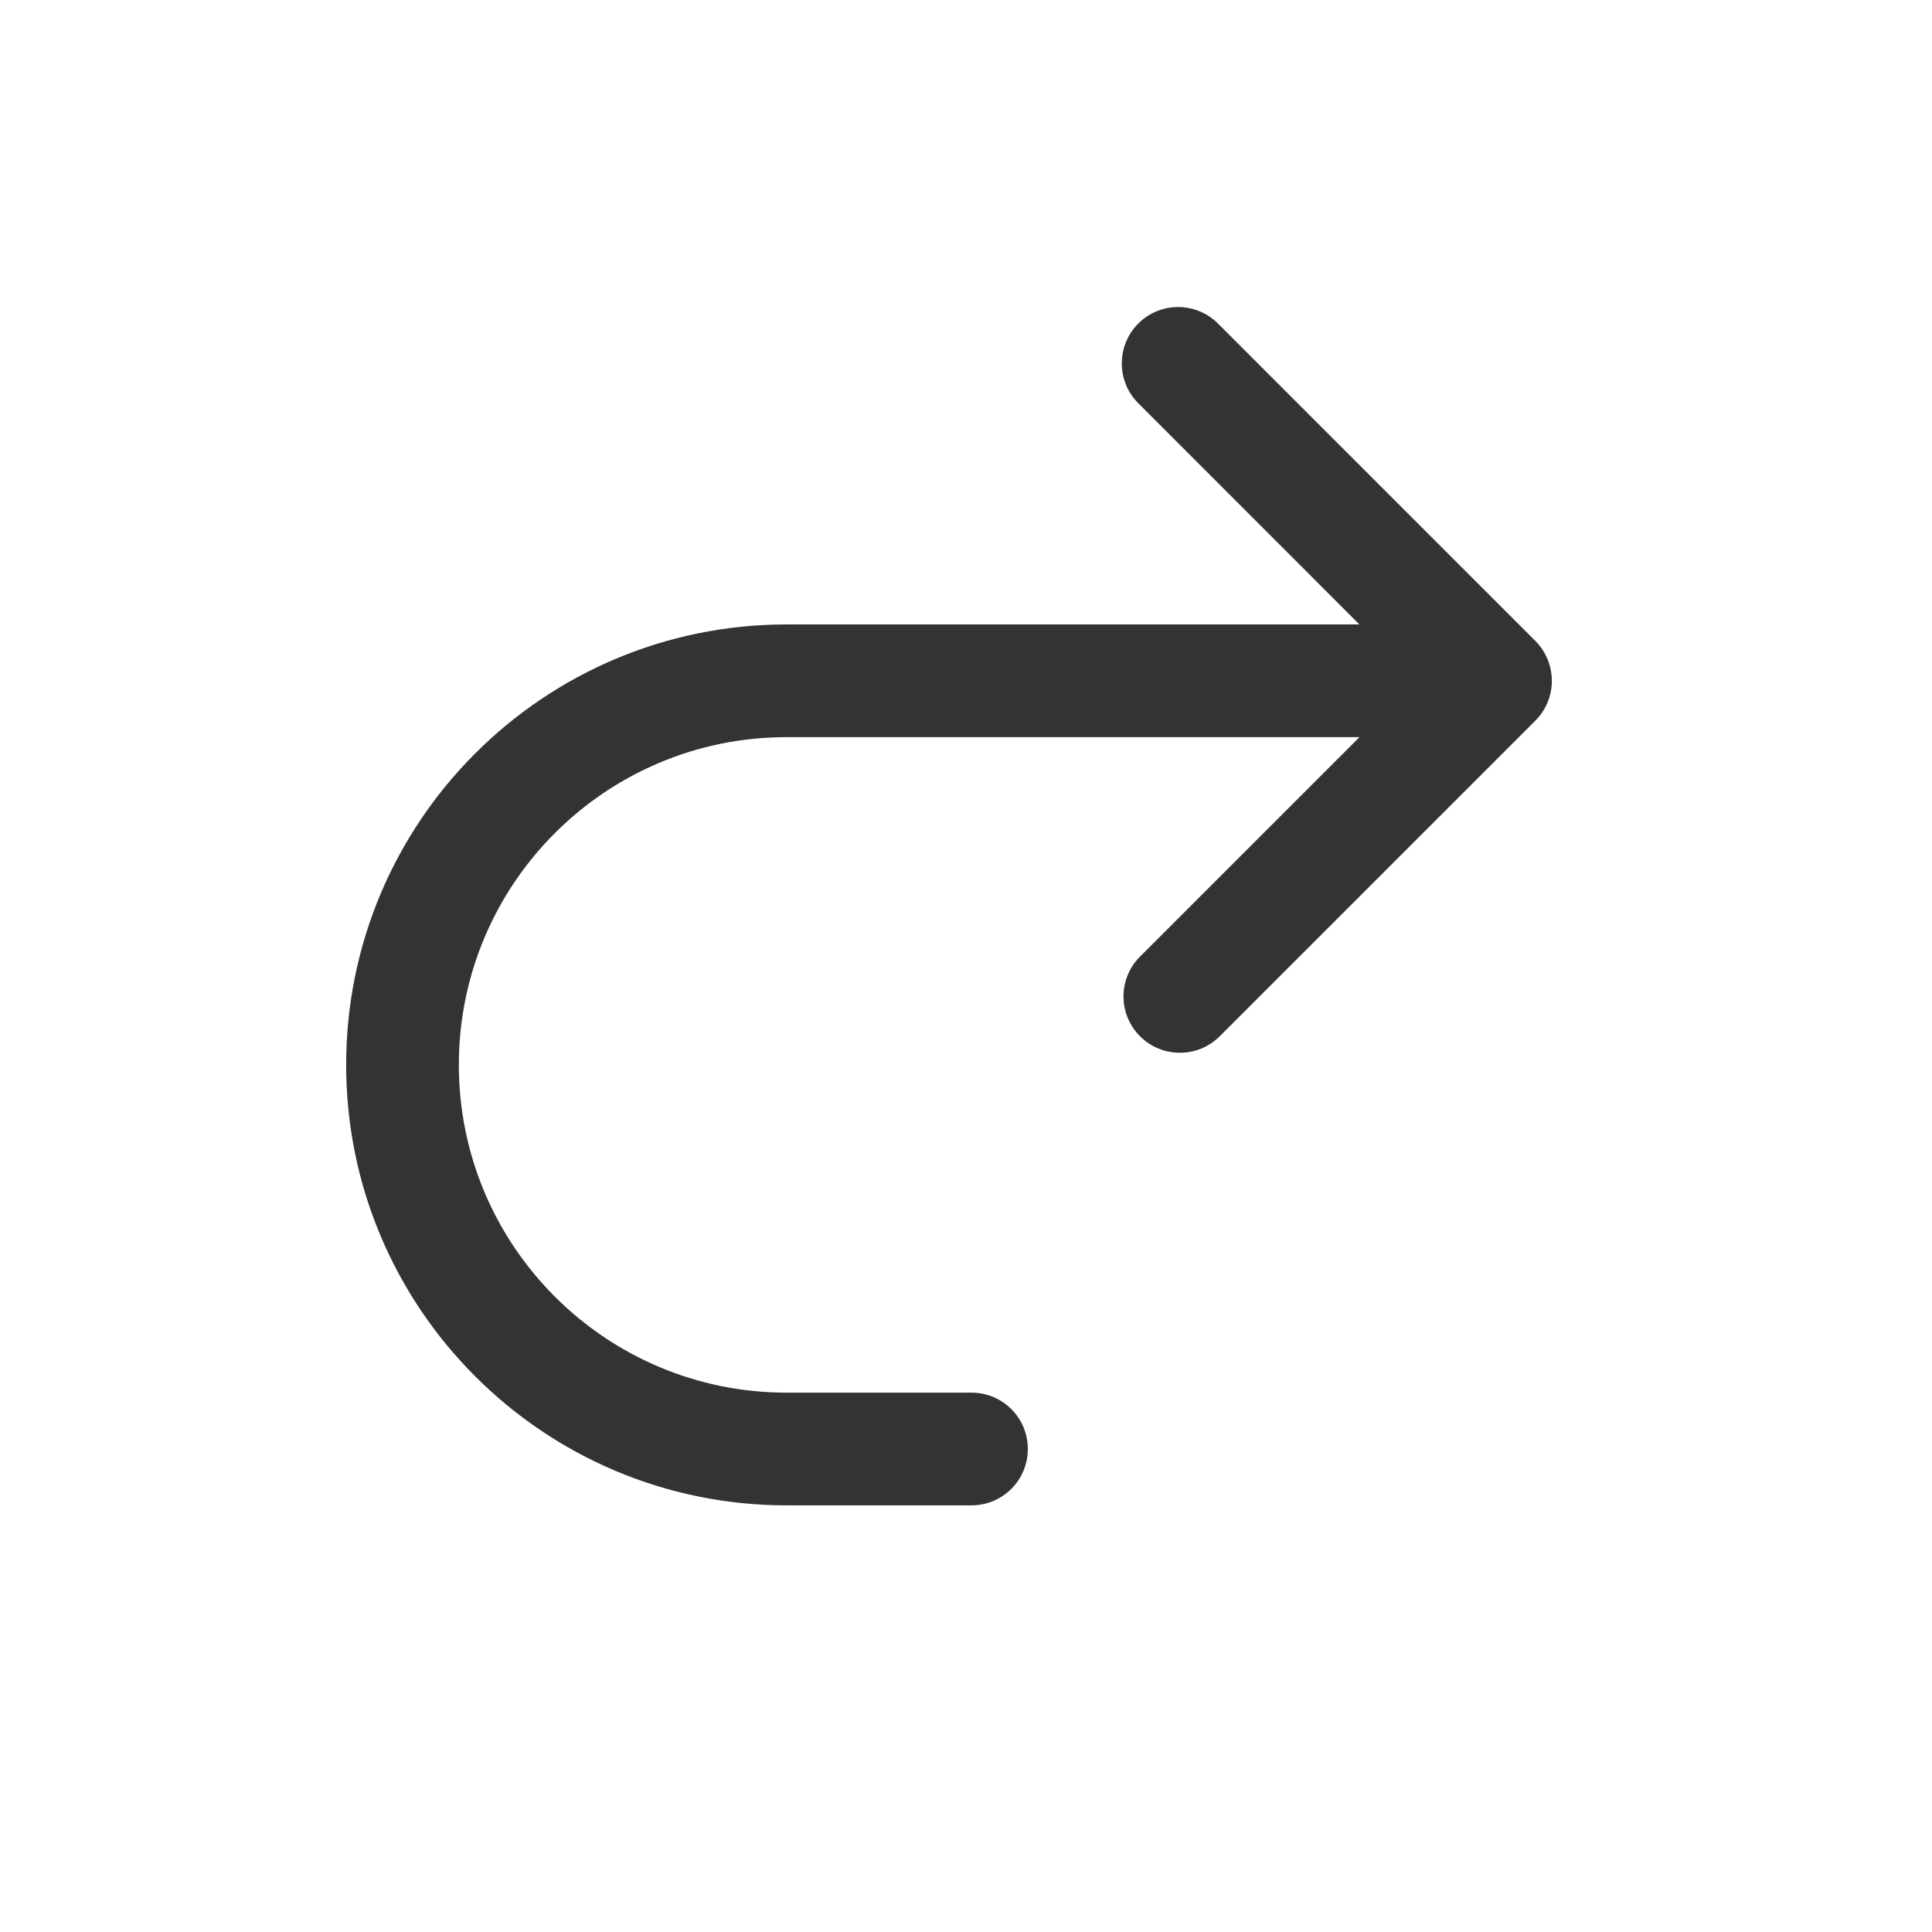 <svg width="24" height="24" viewBox="0 0 24 24" fill="none" xmlns="http://www.w3.org/2000/svg">
<path d="M19.278 8.459C19.277 8.638 19.209 8.816 19.073 8.952L15.152 12.873C14.878 13.146 14.435 13.146 14.162 12.873C13.888 12.6 13.888 12.156 14.162 11.883L16.888 9.157H9.772C7.523 9.157 5.7 10.98 5.7 13.228C5.7 15.477 7.523 17.3 9.772 17.3H12.068C12.455 17.3 12.768 17.613 12.768 18C12.768 18.387 12.455 18.7 12.068 18.7H9.772C6.75 18.7 4.3 16.25 4.3 13.228C4.3 10.207 6.75 7.757 9.772 7.757H16.887L14.14 5.009C13.867 4.736 13.867 4.293 14.14 4.019C14.413 3.746 14.857 3.746 15.13 4.019L19.073 7.962C19.19 8.079 19.257 8.228 19.273 8.381C19.276 8.407 19.278 8.433 19.278 8.459Z" fill="#333333"/>
</svg>

